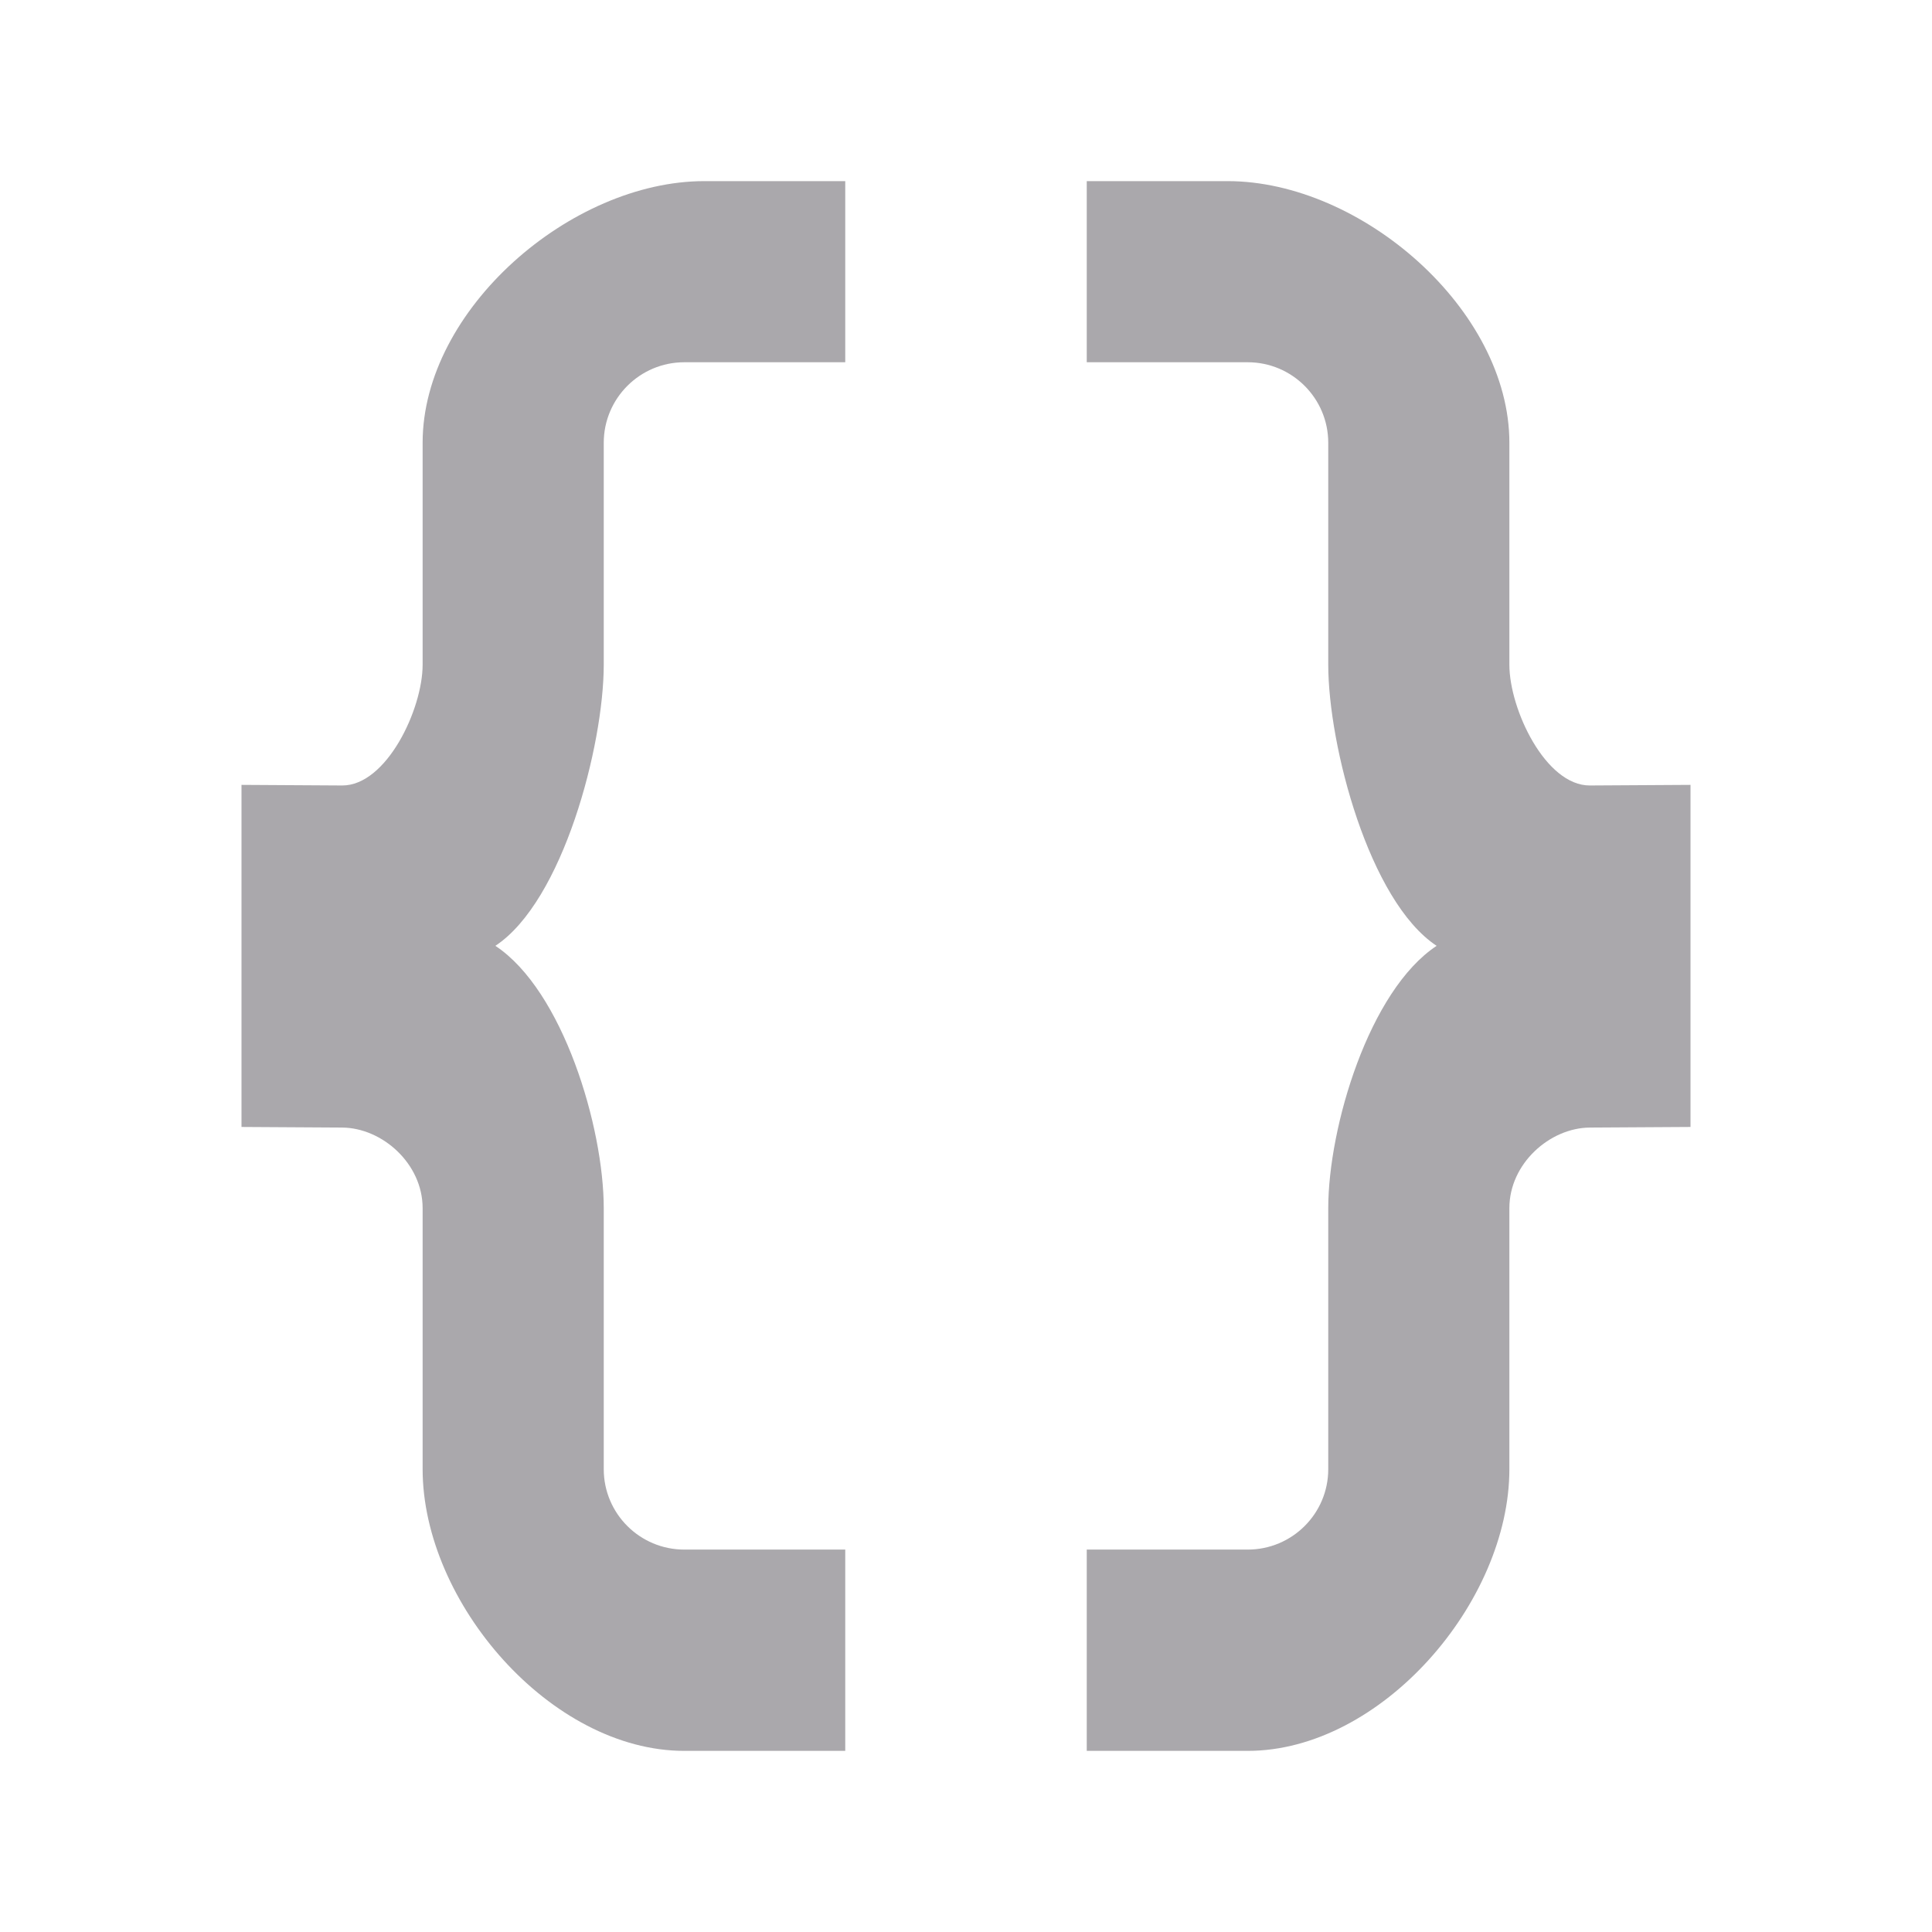 <svg height="32" viewBox="0 0 32 32" width="32" xmlns="http://www.w3.org/2000/svg"><path d="m11.666 3c-2.209 0-4.666 2.125-4.666 4.334v3.676c0 .736-.598 2.004-1.334 2l-1.666-.01v5.666l1.666.01c.665.004 1.334.598 1.334 1.334v4.324c0 2.209 2.125 4.666 4.334 4.666h2.666v-3.334h-2.666c-.736 0-1.334-.596-1.334-1.332v-4.324c-.001-1.342-.676-3.604-1.795-4.344 1.119-.74 1.794-3.315 1.795-4.656v-3.676c0-.736.598-1.334 1.334-1.334h2.666v-3zm6.334 0v3h2.666c.736 0 1.334.598 1.334 1.334v3.676c.001 1.342.676 3.916 1.795 4.656-1.119.74-1.794 3.002-1.795 4.344v4.324c0 .736-.598 1.332-1.334 1.332h-2.666v3.334h2.666c2.209 0 4.334-2.457 4.334-4.666v-4.324c0-.736.669-1.33 1.334-1.334l1.666-.01v-5.666l-1.666.01c-.736.004-1.334-1.264-1.334-2v-3.676c0-2.209-2.457-4.334-4.666-4.334z" fill="#aaa8ac" stroke-width="1.333"/></svg>